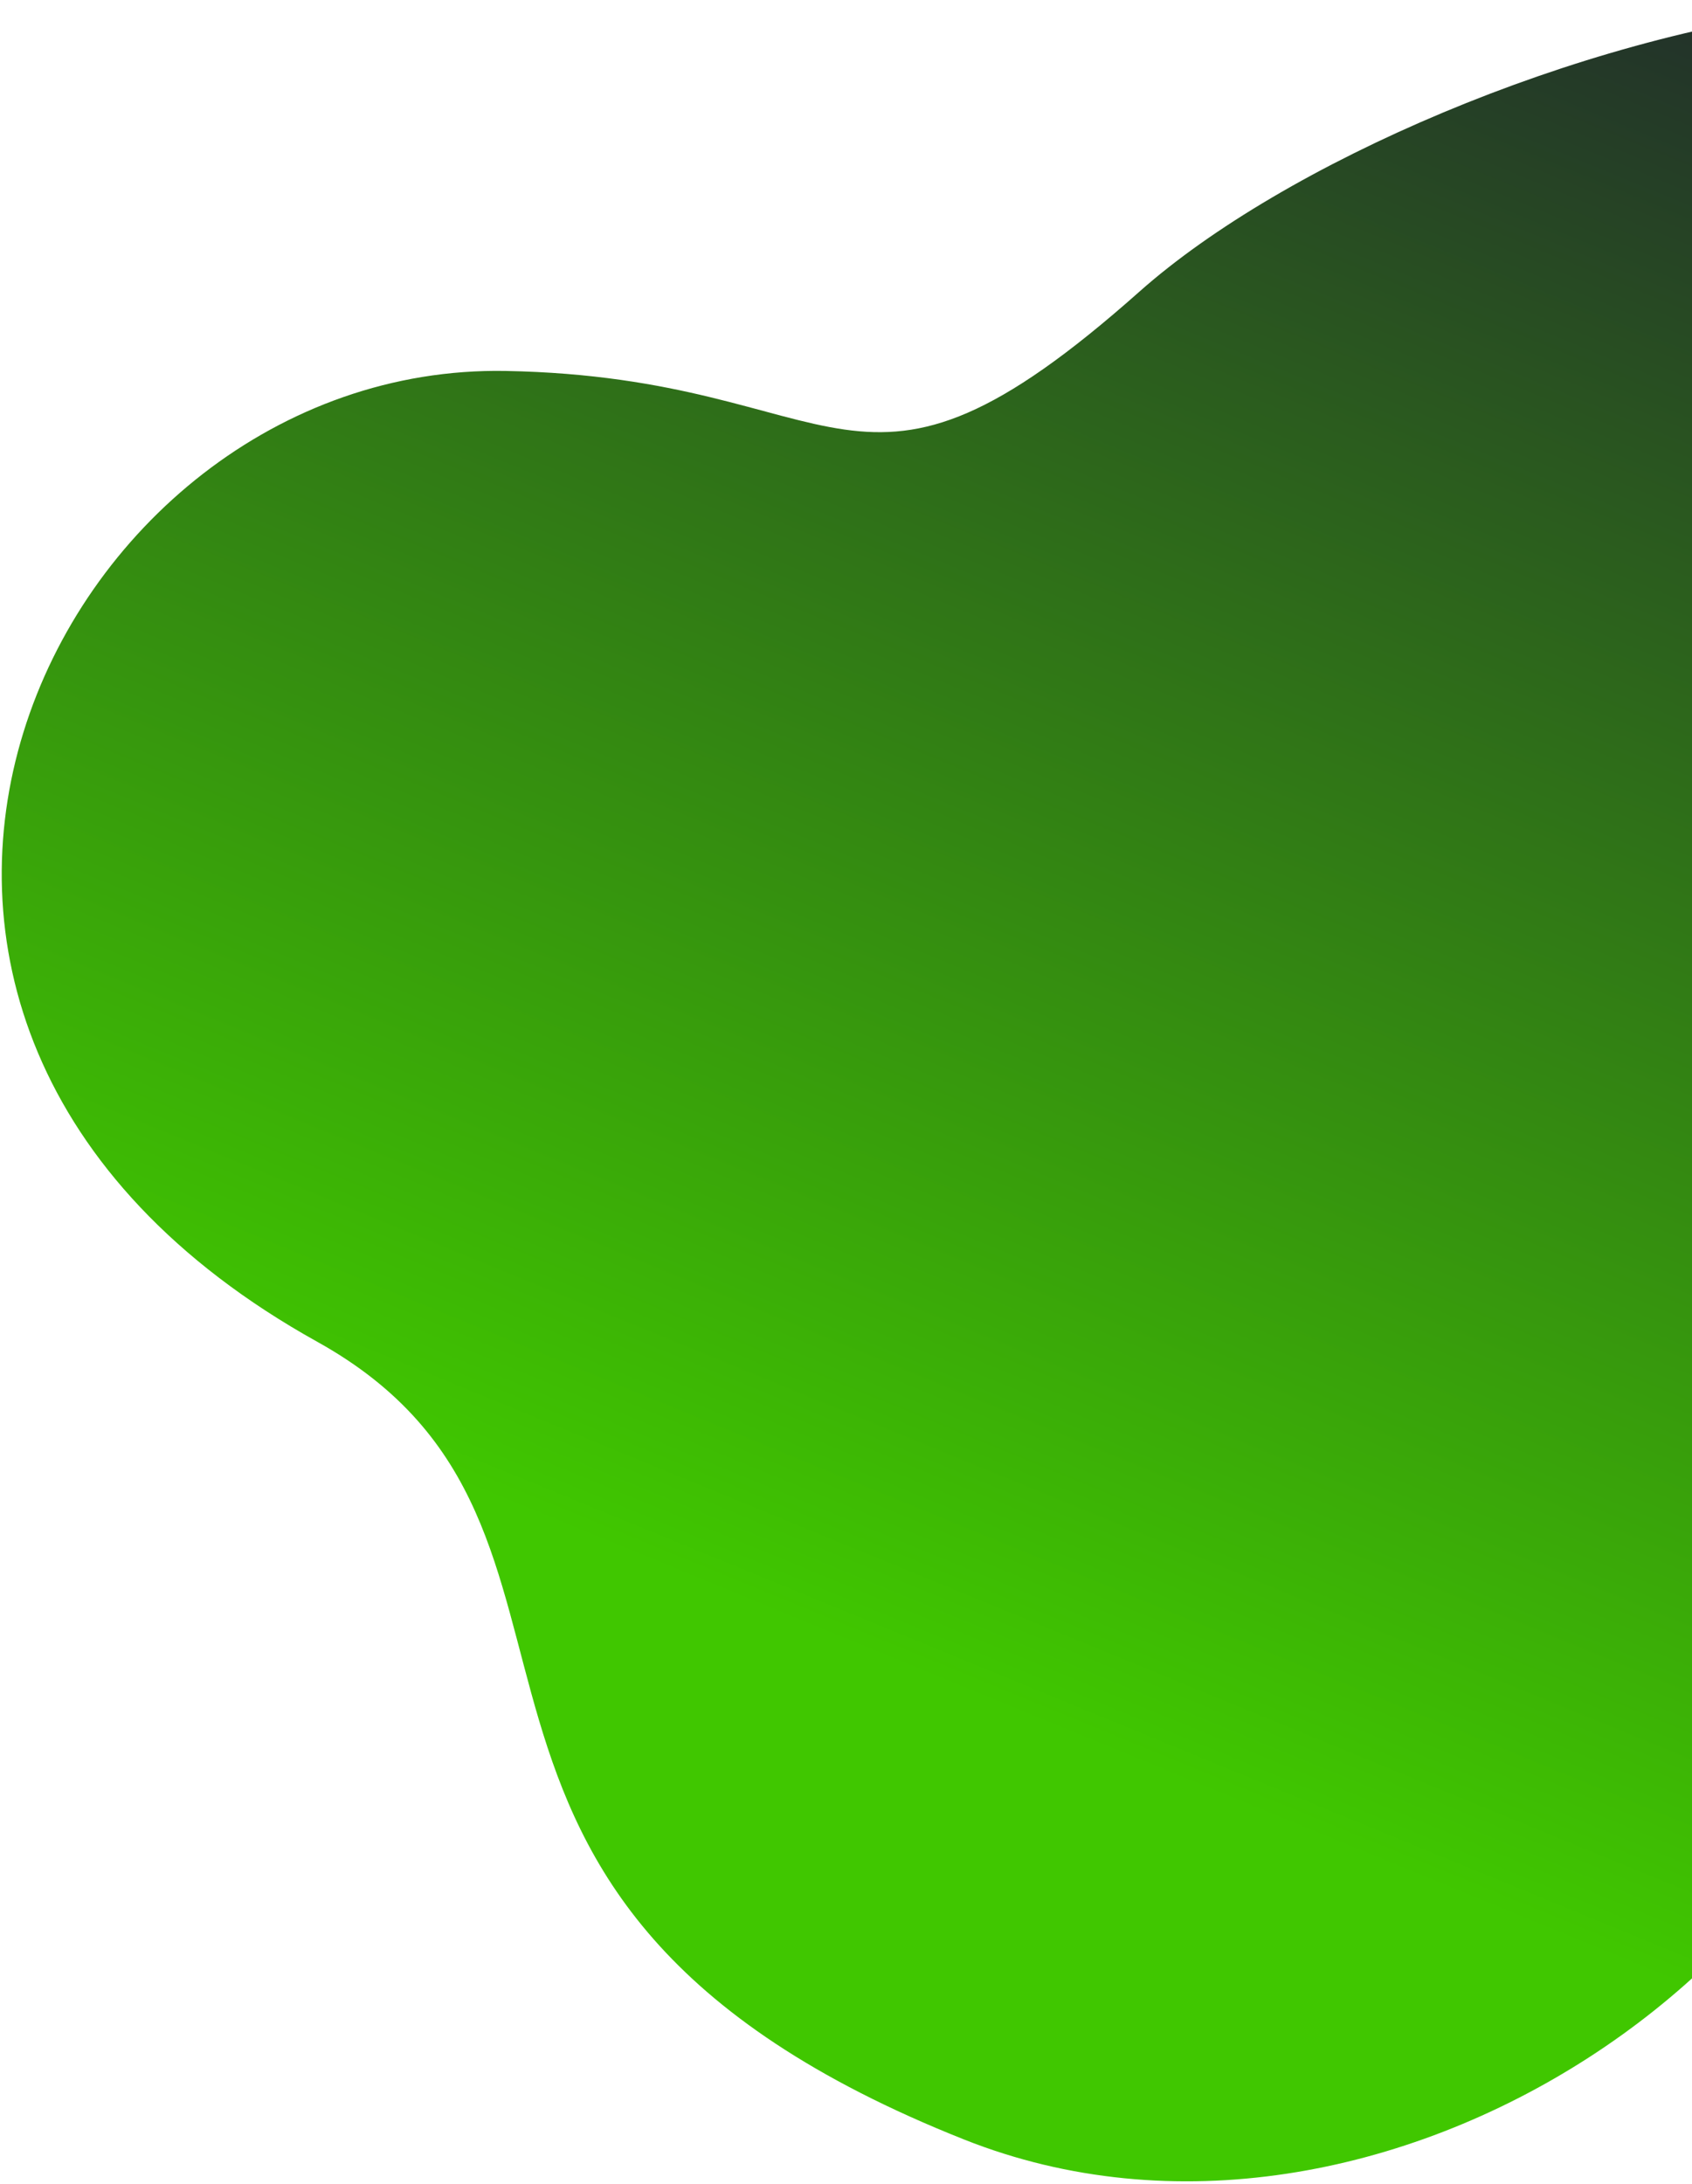 <svg width="541" height="698" viewBox="0 0 541 698" fill="none" xmlns="http://www.w3.org/2000/svg">
<path d="M308.307 683.902C113.57 606.612 209.464 488.941 101.479 428.919C-84.198 325.712 16.473 115.917 161.717 118.576C272.277 120.601 272.305 174.925 364.307 93.231C456.309 11.538 738.031 -69.748 734.922 100.018C731.608 280.968 614.569 190.789 608.944 497.925C606.653 623.074 441.963 736.949 308.307 683.902Z" fill="url(#paint0_linear_358_70)"/>
<defs>
<linearGradient id="paint0_linear_358_70" x1="405" y1="-208.5" x2="105.801" y2="519.347" gradientUnits="userSpaceOnUse">
<stop stop-color="#1B0D34"/>
<stop offset="0.928" stop-color="#40C700"/>
</linearGradient>
</defs>
</svg>
